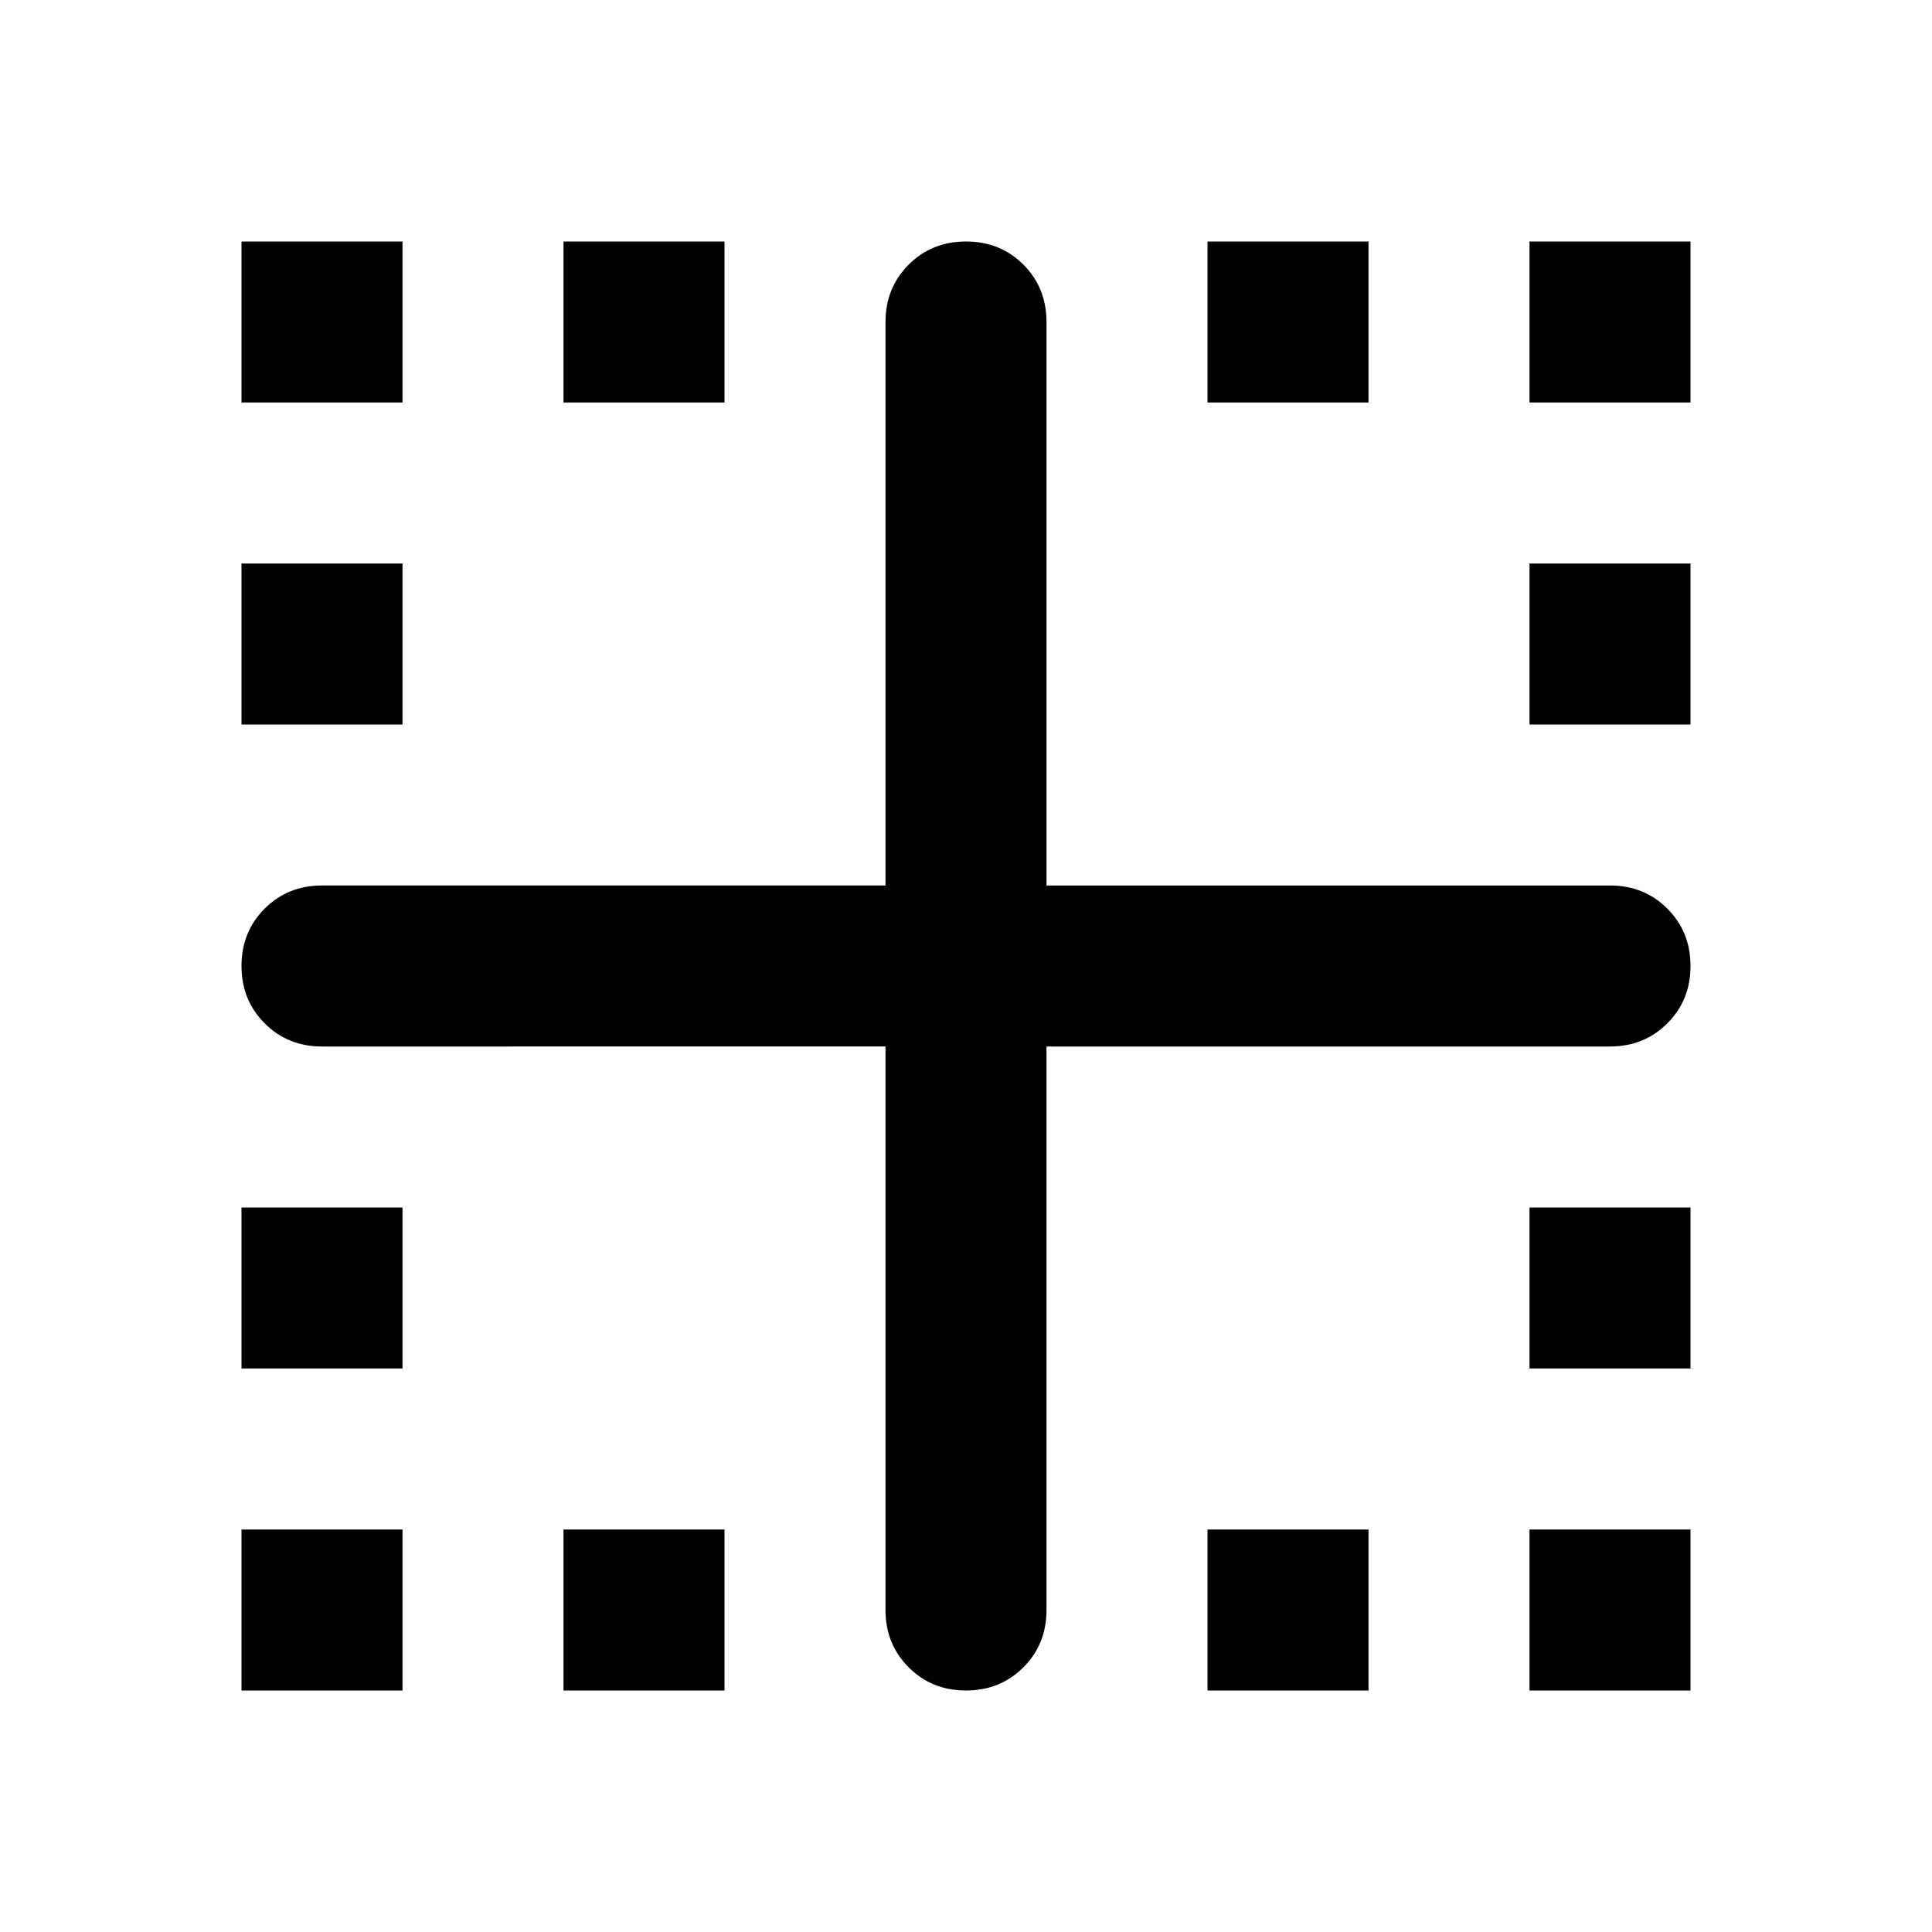 <svg xmlns="http://www.w3.org/2000/svg" height="24" width="24"><path d="M3 21v-2h2v2Zm9 0q-.425 0-.712-.288Q11 20.425 11 20v-7H4q-.425 0-.712-.288Q3 12.425 3 12t.288-.713Q3.575 11 4 11h7V4q0-.425.288-.713Q11.575 3 12 3t.713.287Q13 3.575 13 4v7h7q.425 0 .712.287.288.288.288.713t-.288.712Q20.425 13 20 13h-7v7q0 .425-.287.712Q12.425 21 12 21Zm-9-4v-2h2v2Zm0-8V7h2v2Zm0-4V3h2v2Zm4 16v-2h2v2ZM7 5V3h2v2Zm8 16v-2h2v2Zm0-16V3h2v2Zm4 16v-2h2v2Zm0-4v-2h2v2Zm0-8V7h2v2Zm0-4V3h2v2Z"/></svg>